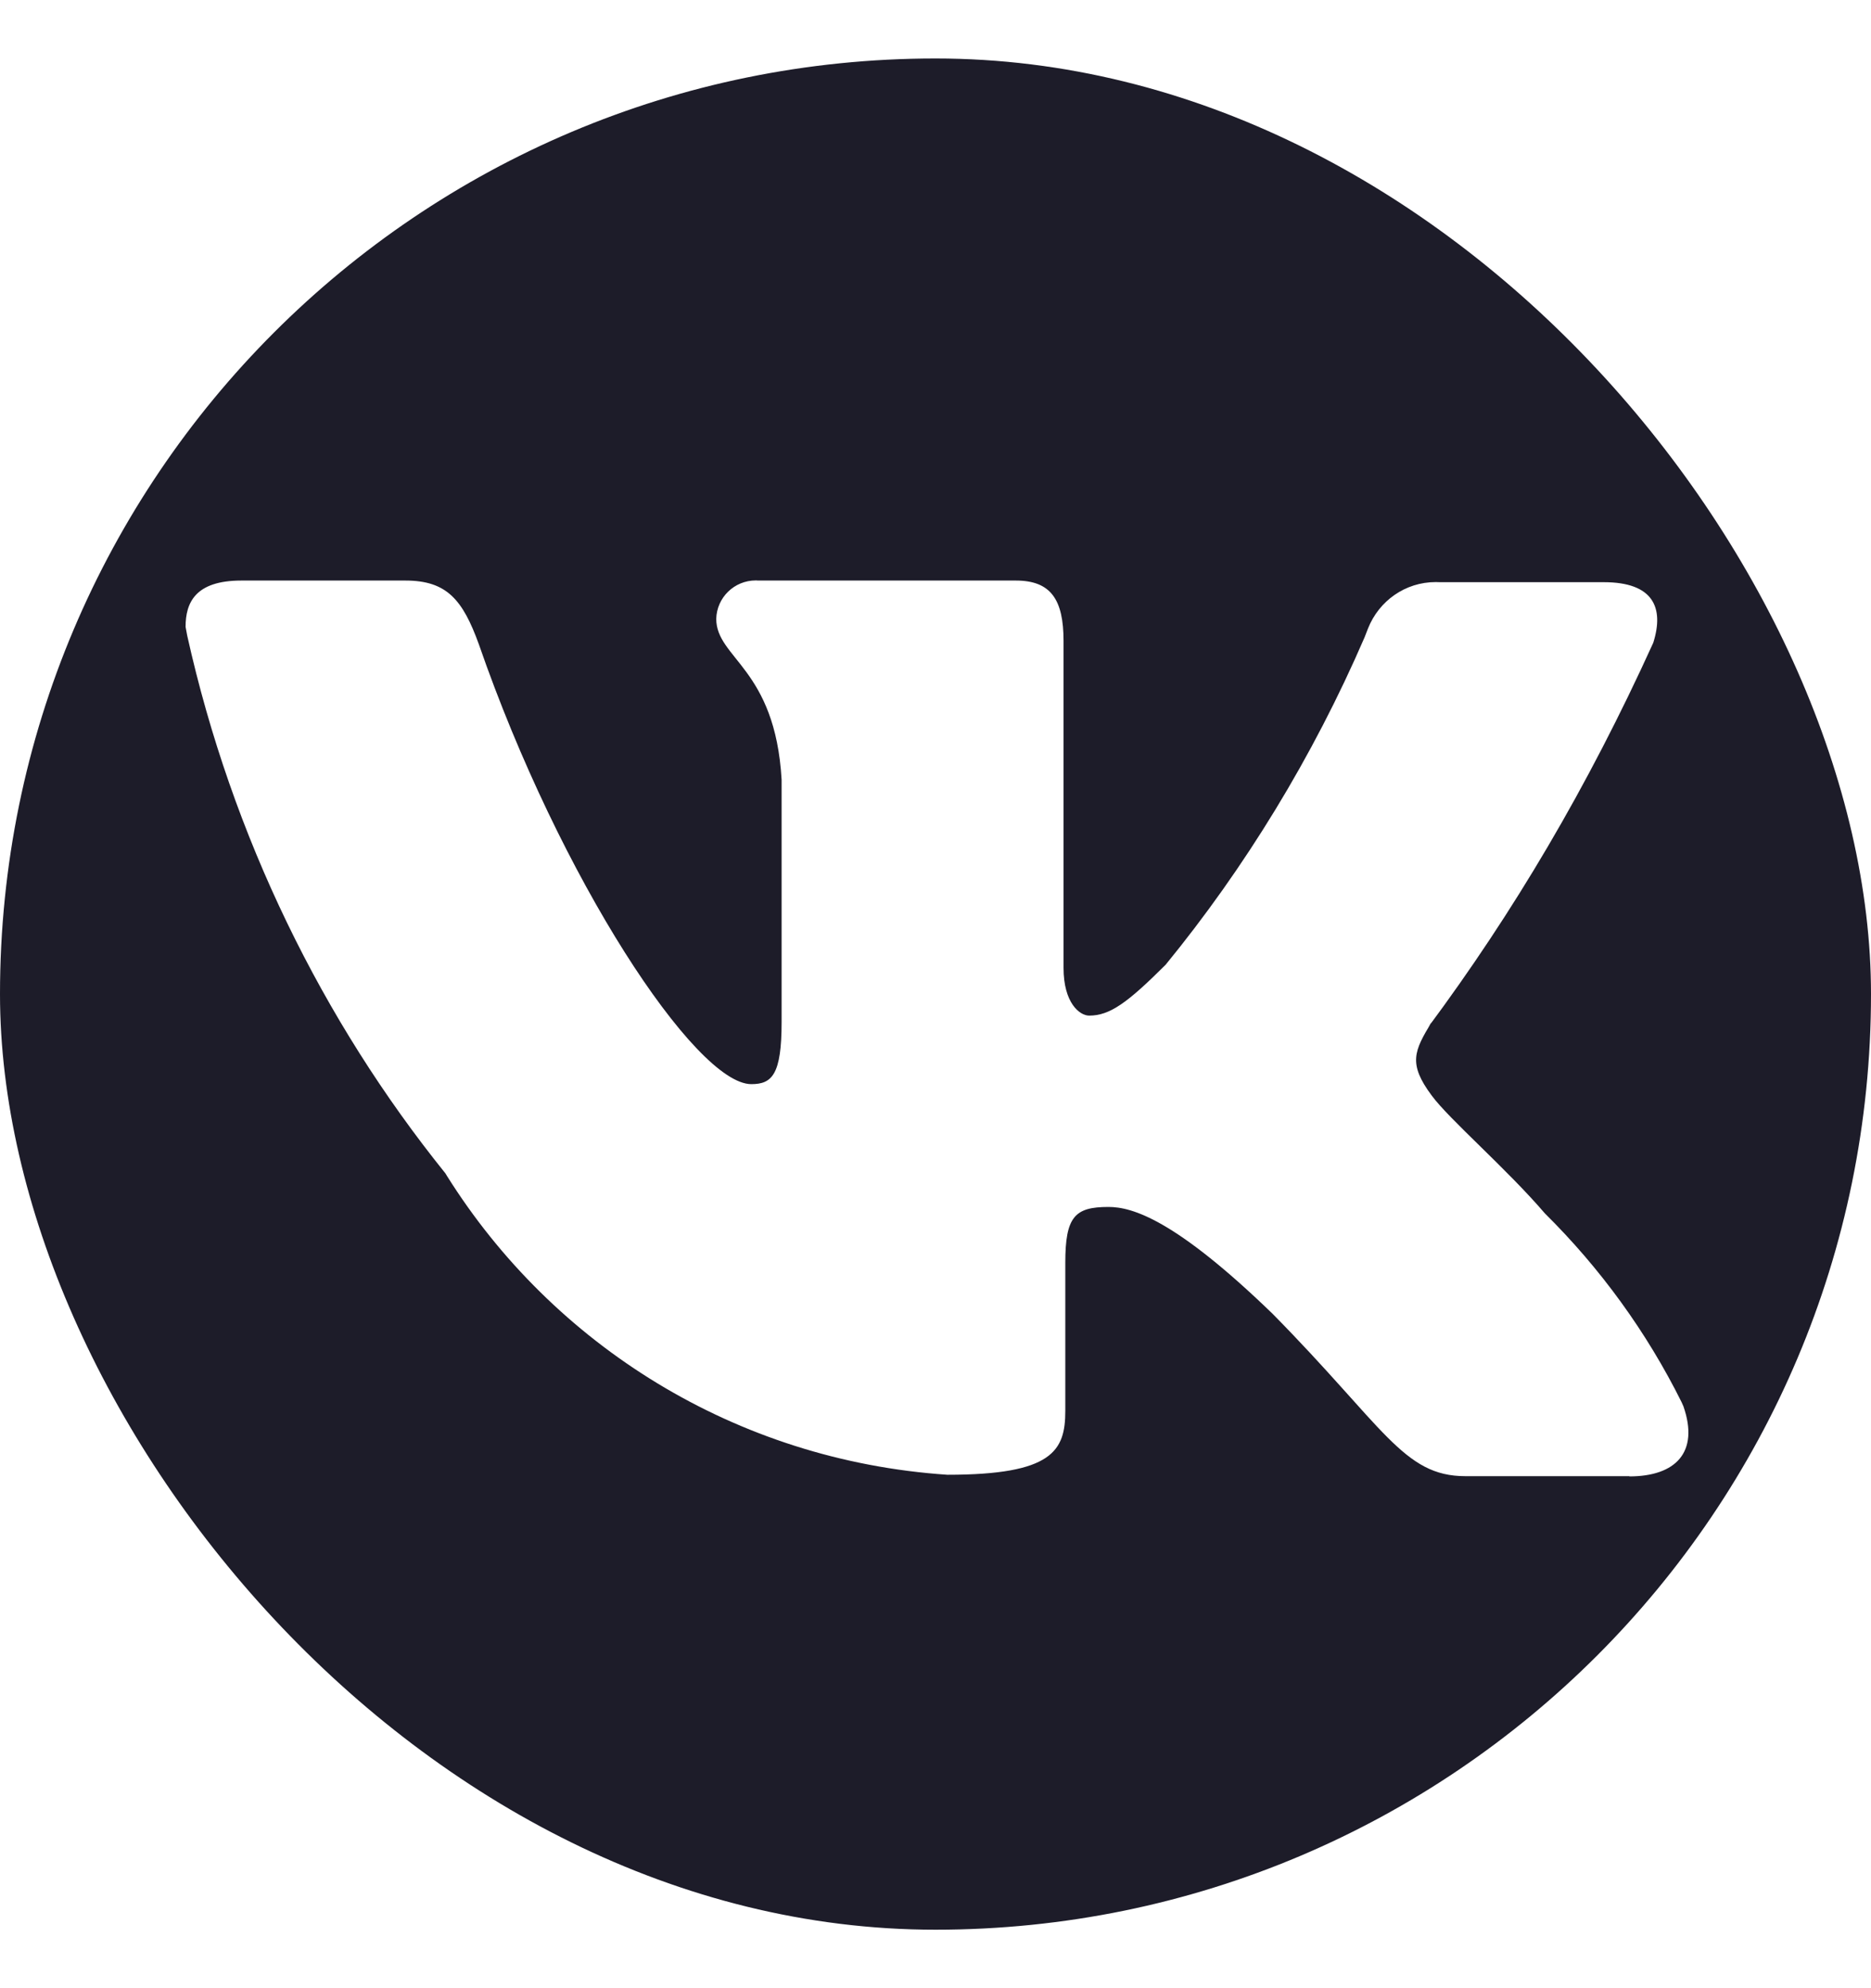<svg width="16" height="17" viewBox="0 0 16 17" fill="none" xmlns="http://www.w3.org/2000/svg">
<g clip-path="url(#clip0_1376_4886)">
<g clip-path="url(#clip1_1376_4886)">
<path d="M13.934 12.622H12.531C12 12.622 11.836 12.2 10.882 11.233C10.05 10.428 9.683 10.32 9.479 10.32C9.192 10.32 9.11 10.402 9.11 10.797V12.064C9.11 12.405 9.001 12.61 8.102 12.61C6.288 12.488 4.728 11.498 3.823 10.056L3.809 10.033C2.758 8.728 1.984 7.155 1.601 5.435L1.587 5.36C1.587 5.155 1.668 4.964 2.064 4.964H3.467C3.821 4.964 3.957 5.128 4.095 5.509C4.789 7.513 5.948 9.27 6.425 9.27C6.602 9.27 6.684 9.189 6.684 8.739V6.667C6.629 5.712 6.125 5.631 6.125 5.291C6.13 5.108 6.28 4.963 6.463 4.963C6.468 4.963 6.474 4.963 6.479 4.964H6.479H8.687C8.987 4.964 9.095 5.127 9.095 5.481V8.276C9.095 8.575 9.232 8.684 9.314 8.684C9.491 8.684 9.641 8.575 9.968 8.249C10.646 7.42 11.227 6.472 11.669 5.45L11.699 5.373C11.792 5.139 12.016 4.977 12.278 4.977C12.29 4.977 12.302 4.978 12.314 4.978H12.312H13.715C14.138 4.978 14.233 5.195 14.138 5.496C13.575 6.735 12.943 7.8 12.21 8.787L12.243 8.739C12.094 8.985 12.039 9.093 12.243 9.367C12.393 9.571 12.884 9.993 13.211 10.375C13.684 10.843 14.081 11.388 14.38 11.989L14.396 12.025C14.533 12.419 14.328 12.624 13.933 12.624L13.934 12.622ZM10.964 -1.155H5.036C-0.375 -1.155 -1.655 0.126 -1.655 5.536V11.464C-1.655 16.875 -0.375 18.155 5.036 18.155H10.964C16.374 18.155 17.655 16.875 17.655 11.464V5.536C17.655 0.126 16.36 -1.155 10.964 -1.155Z" fill="#1D1C29"/>
</g>
</g>
<defs>
<clipPath id="clip0_1376_4886">
<rect y="0.5" width="16" height="16" rx="8" fill="white"/>
</clipPath>
<clipPath id="clip1_1376_4886">
<rect width="16" height="16" fill="white" transform="translate(0 0.5)"/>
</clipPath>
</defs>
</svg>
